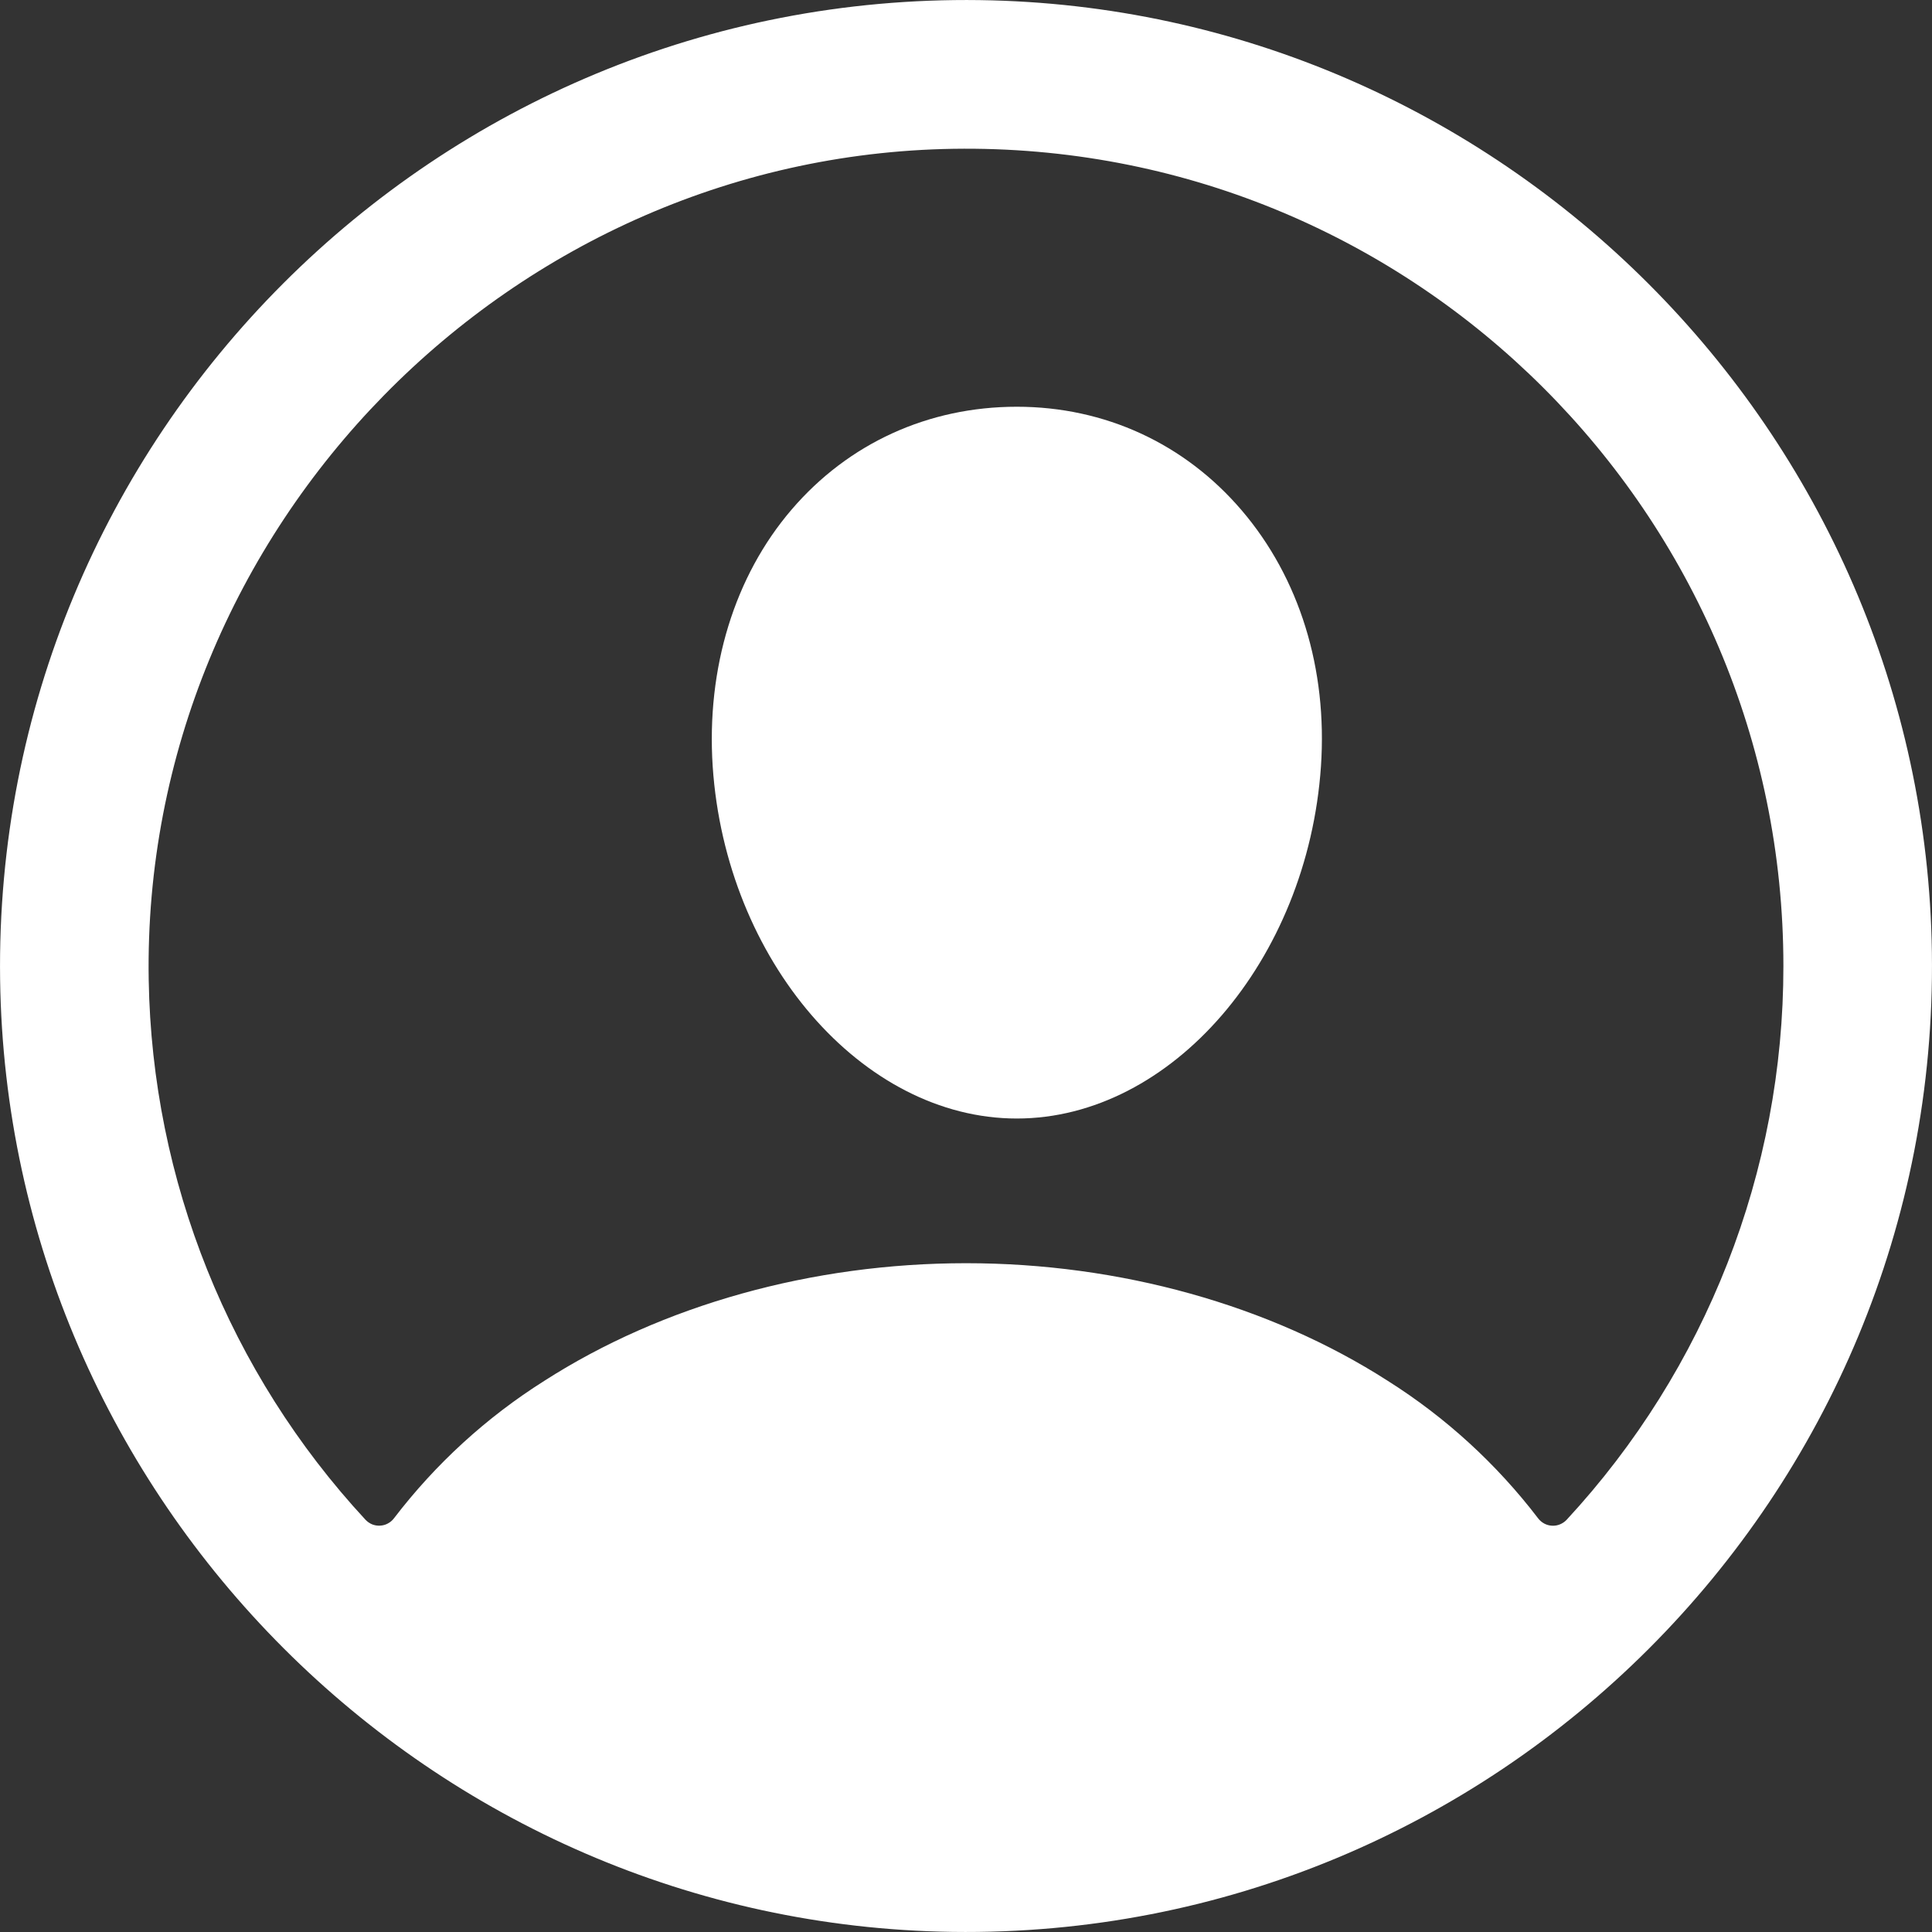 <svg width="36" height="36" viewBox="0 0 36 36" fill="none" xmlns="http://www.w3.org/2000/svg">
<rect x="0" y="0" width="36" height="36" fill="#333333" stroke="none"/>
<path d="M18.252 0.002C8.129 -0.135 -0.135 8.129 0.002 18.251C0.137 27.959 8.042 35.863 17.75 35.998C27.874 36.137 36.137 27.873 35.998 17.751C35.865 8.041 27.96 0.137 18.252 0.002ZM29.192 28.319C29.157 28.356 29.115 28.385 29.068 28.404C29.021 28.424 28.97 28.432 28.919 28.429C28.869 28.427 28.819 28.413 28.774 28.389C28.73 28.365 28.691 28.332 28.66 28.291C27.886 27.278 26.938 26.411 25.861 25.731C23.658 24.317 20.866 23.538 18.001 23.538C15.136 23.538 12.344 24.317 10.141 25.731C9.063 26.411 8.116 27.278 7.342 28.29C7.311 28.331 7.272 28.364 7.227 28.388C7.183 28.412 7.133 28.426 7.082 28.428C7.032 28.431 6.981 28.423 6.934 28.404C6.887 28.384 6.845 28.355 6.81 28.318C4.271 25.577 2.833 21.995 2.771 18.26C2.63 9.839 9.54 2.791 17.964 2.771C26.388 2.75 33.231 9.59 33.231 18C33.234 21.826 31.791 25.512 29.192 28.319Z" fill="white"/>
<path d="M18.947 7.579C17.298 7.579 15.808 8.26 14.749 9.497C13.689 10.734 13.16 12.444 13.28 14.28C13.522 17.895 16.064 20.842 18.947 20.842C21.829 20.842 24.366 17.895 24.614 14.281C24.738 12.462 24.213 10.768 23.136 9.508C22.073 8.264 20.584 7.579 18.947 7.579Z" fill="white"/>
</svg>